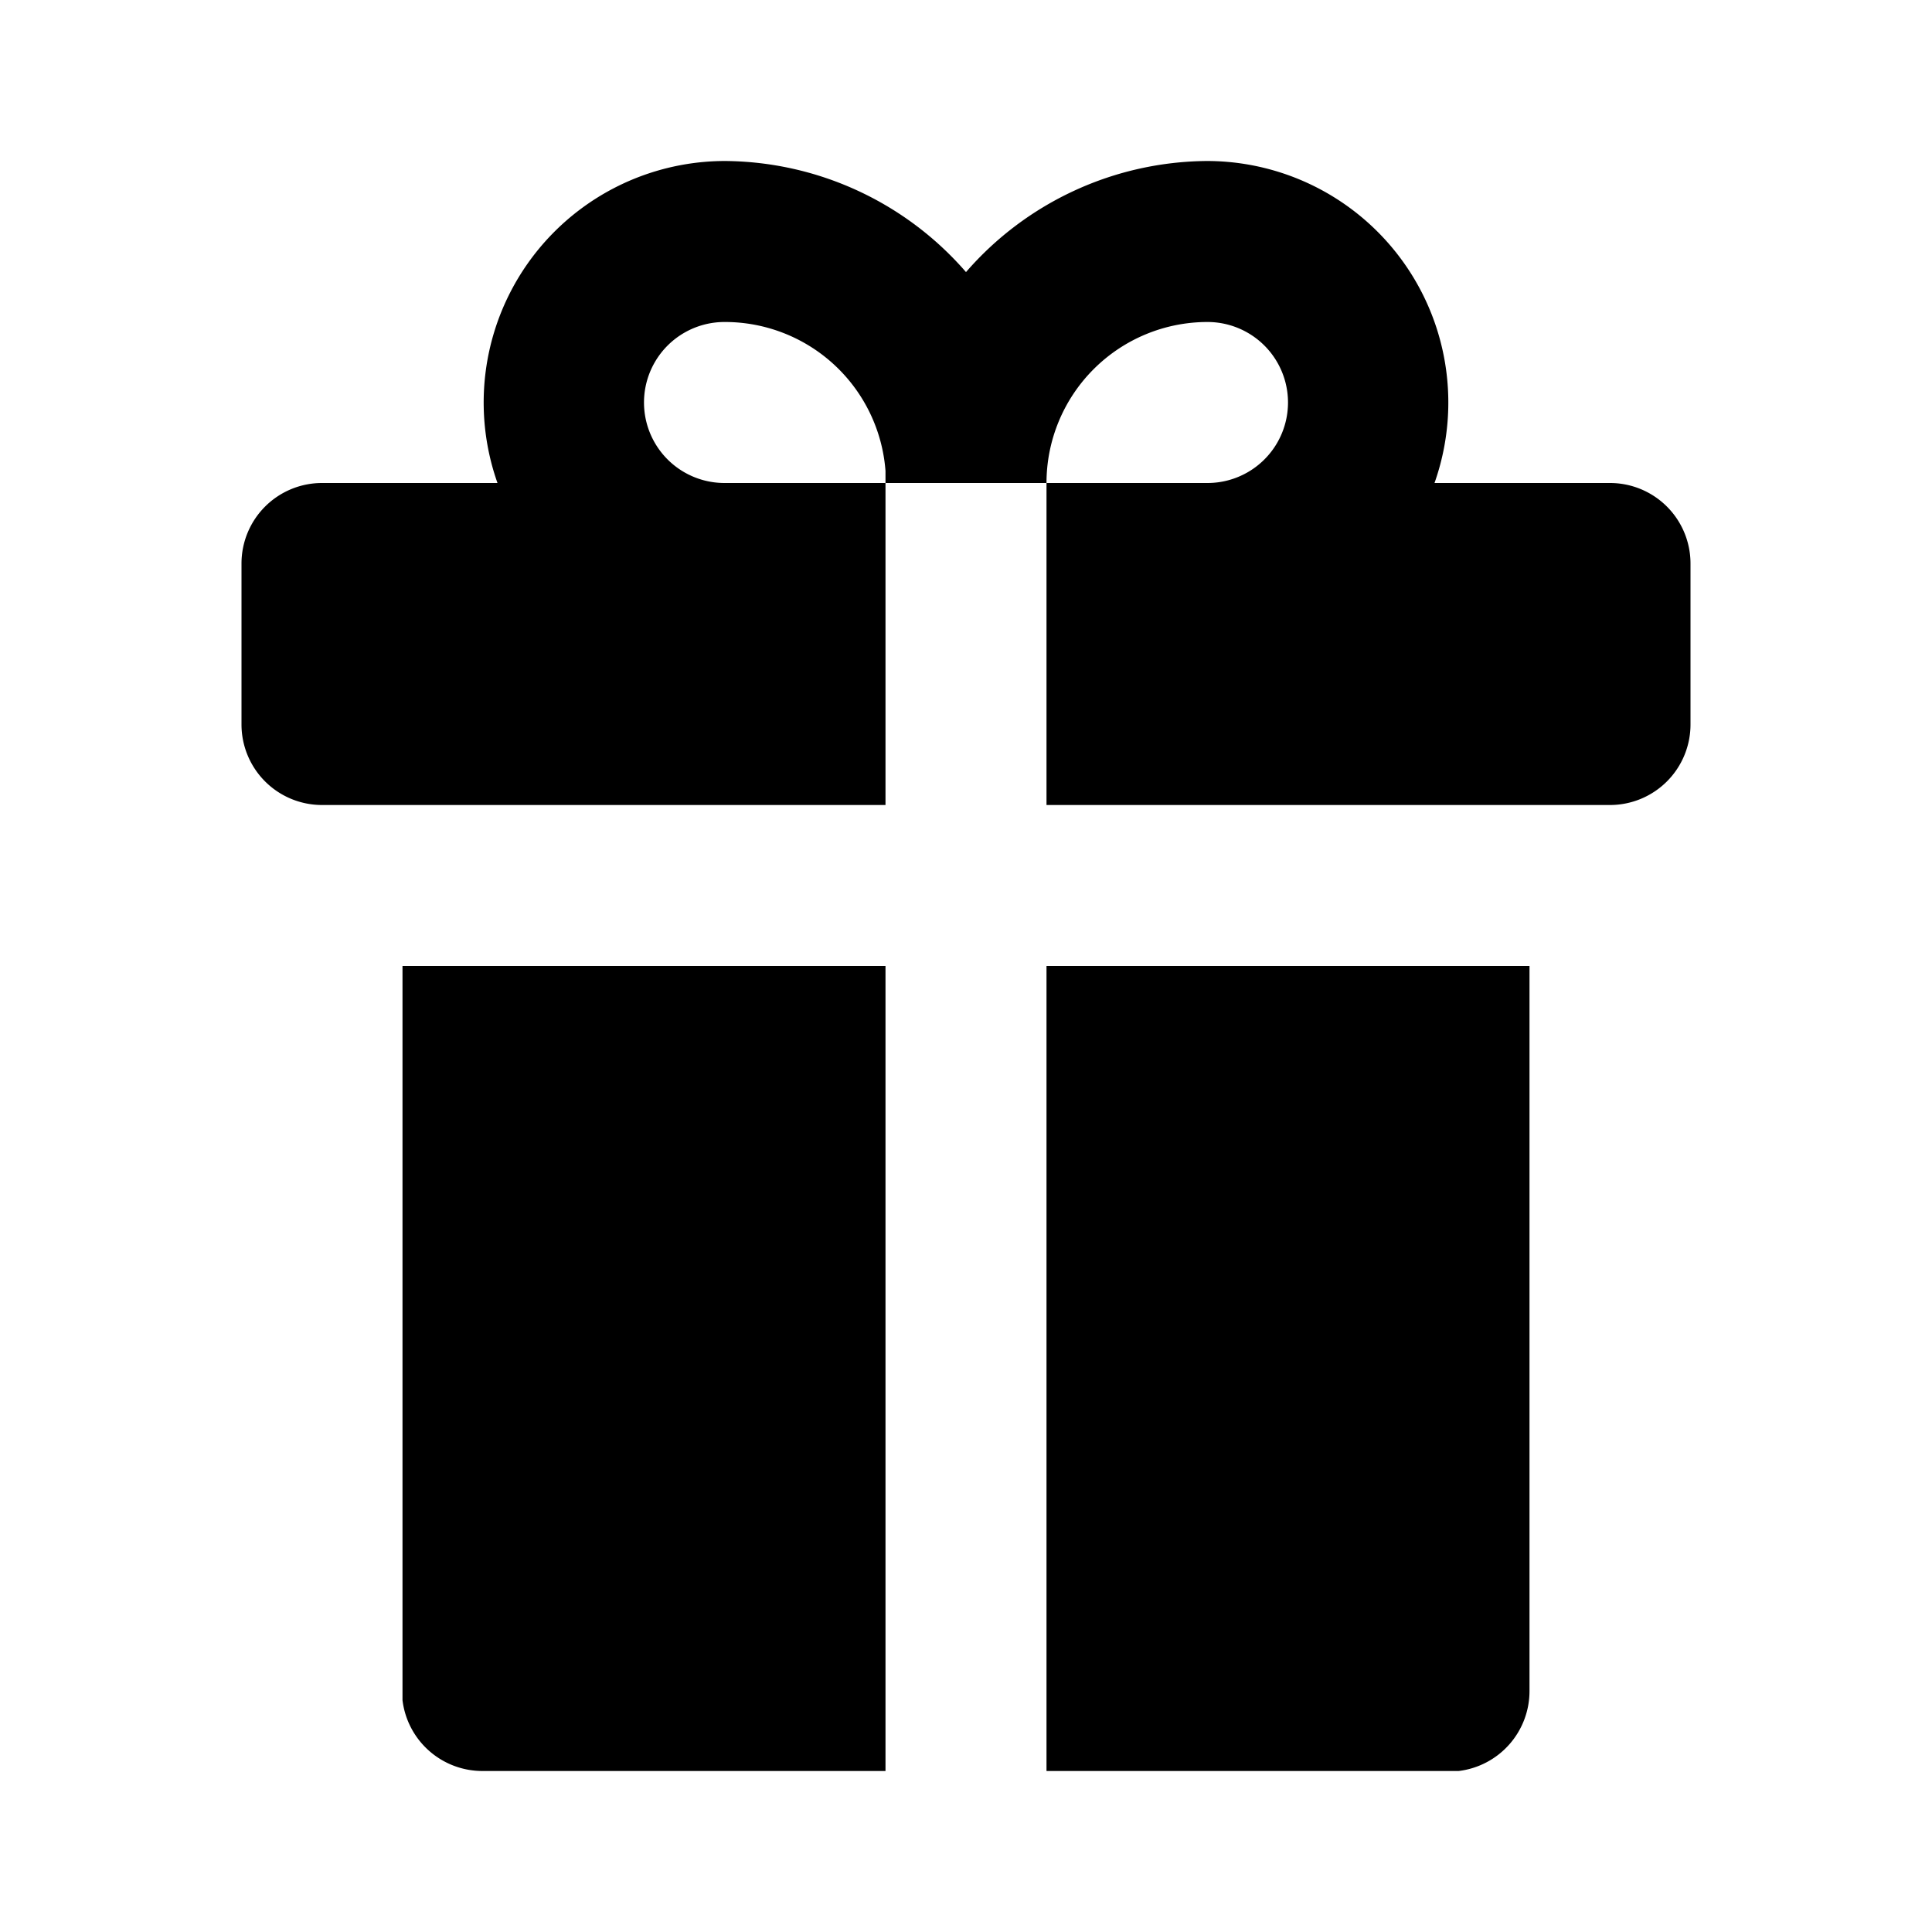 <svg xmlns="http://www.w3.org/2000/svg" width="24" height="24" viewBox="0 0 24 24"><title>ico_gift</title><g id="ico_gift"><path d="M15,4a2,2,0,0,0-2,2h2a1,1,0,0,0,0-2ZM9,4A1,1,0,0,0,9,6h2V5.85A2,2,0,0,0,9,4Zm6-2a3,3,0,0,1,2.82,4H20a1,1,0,0,1,1,1V9a1,1,0,0,1-1,1H13V6H11v4H4A1,1,0,0,1,3,9V7A1,1,0,0,1,4,6H6.18A3,3,0,0,1,9,2a4,4,0,0,1,3,1.38A4,4,0,0,1,15,2Zm4,10v9a1,1,0,0,1-.88,1H13V12Zm-8,0V22H6a1,1,0,0,1-1-.88V12Z"/></g></svg>